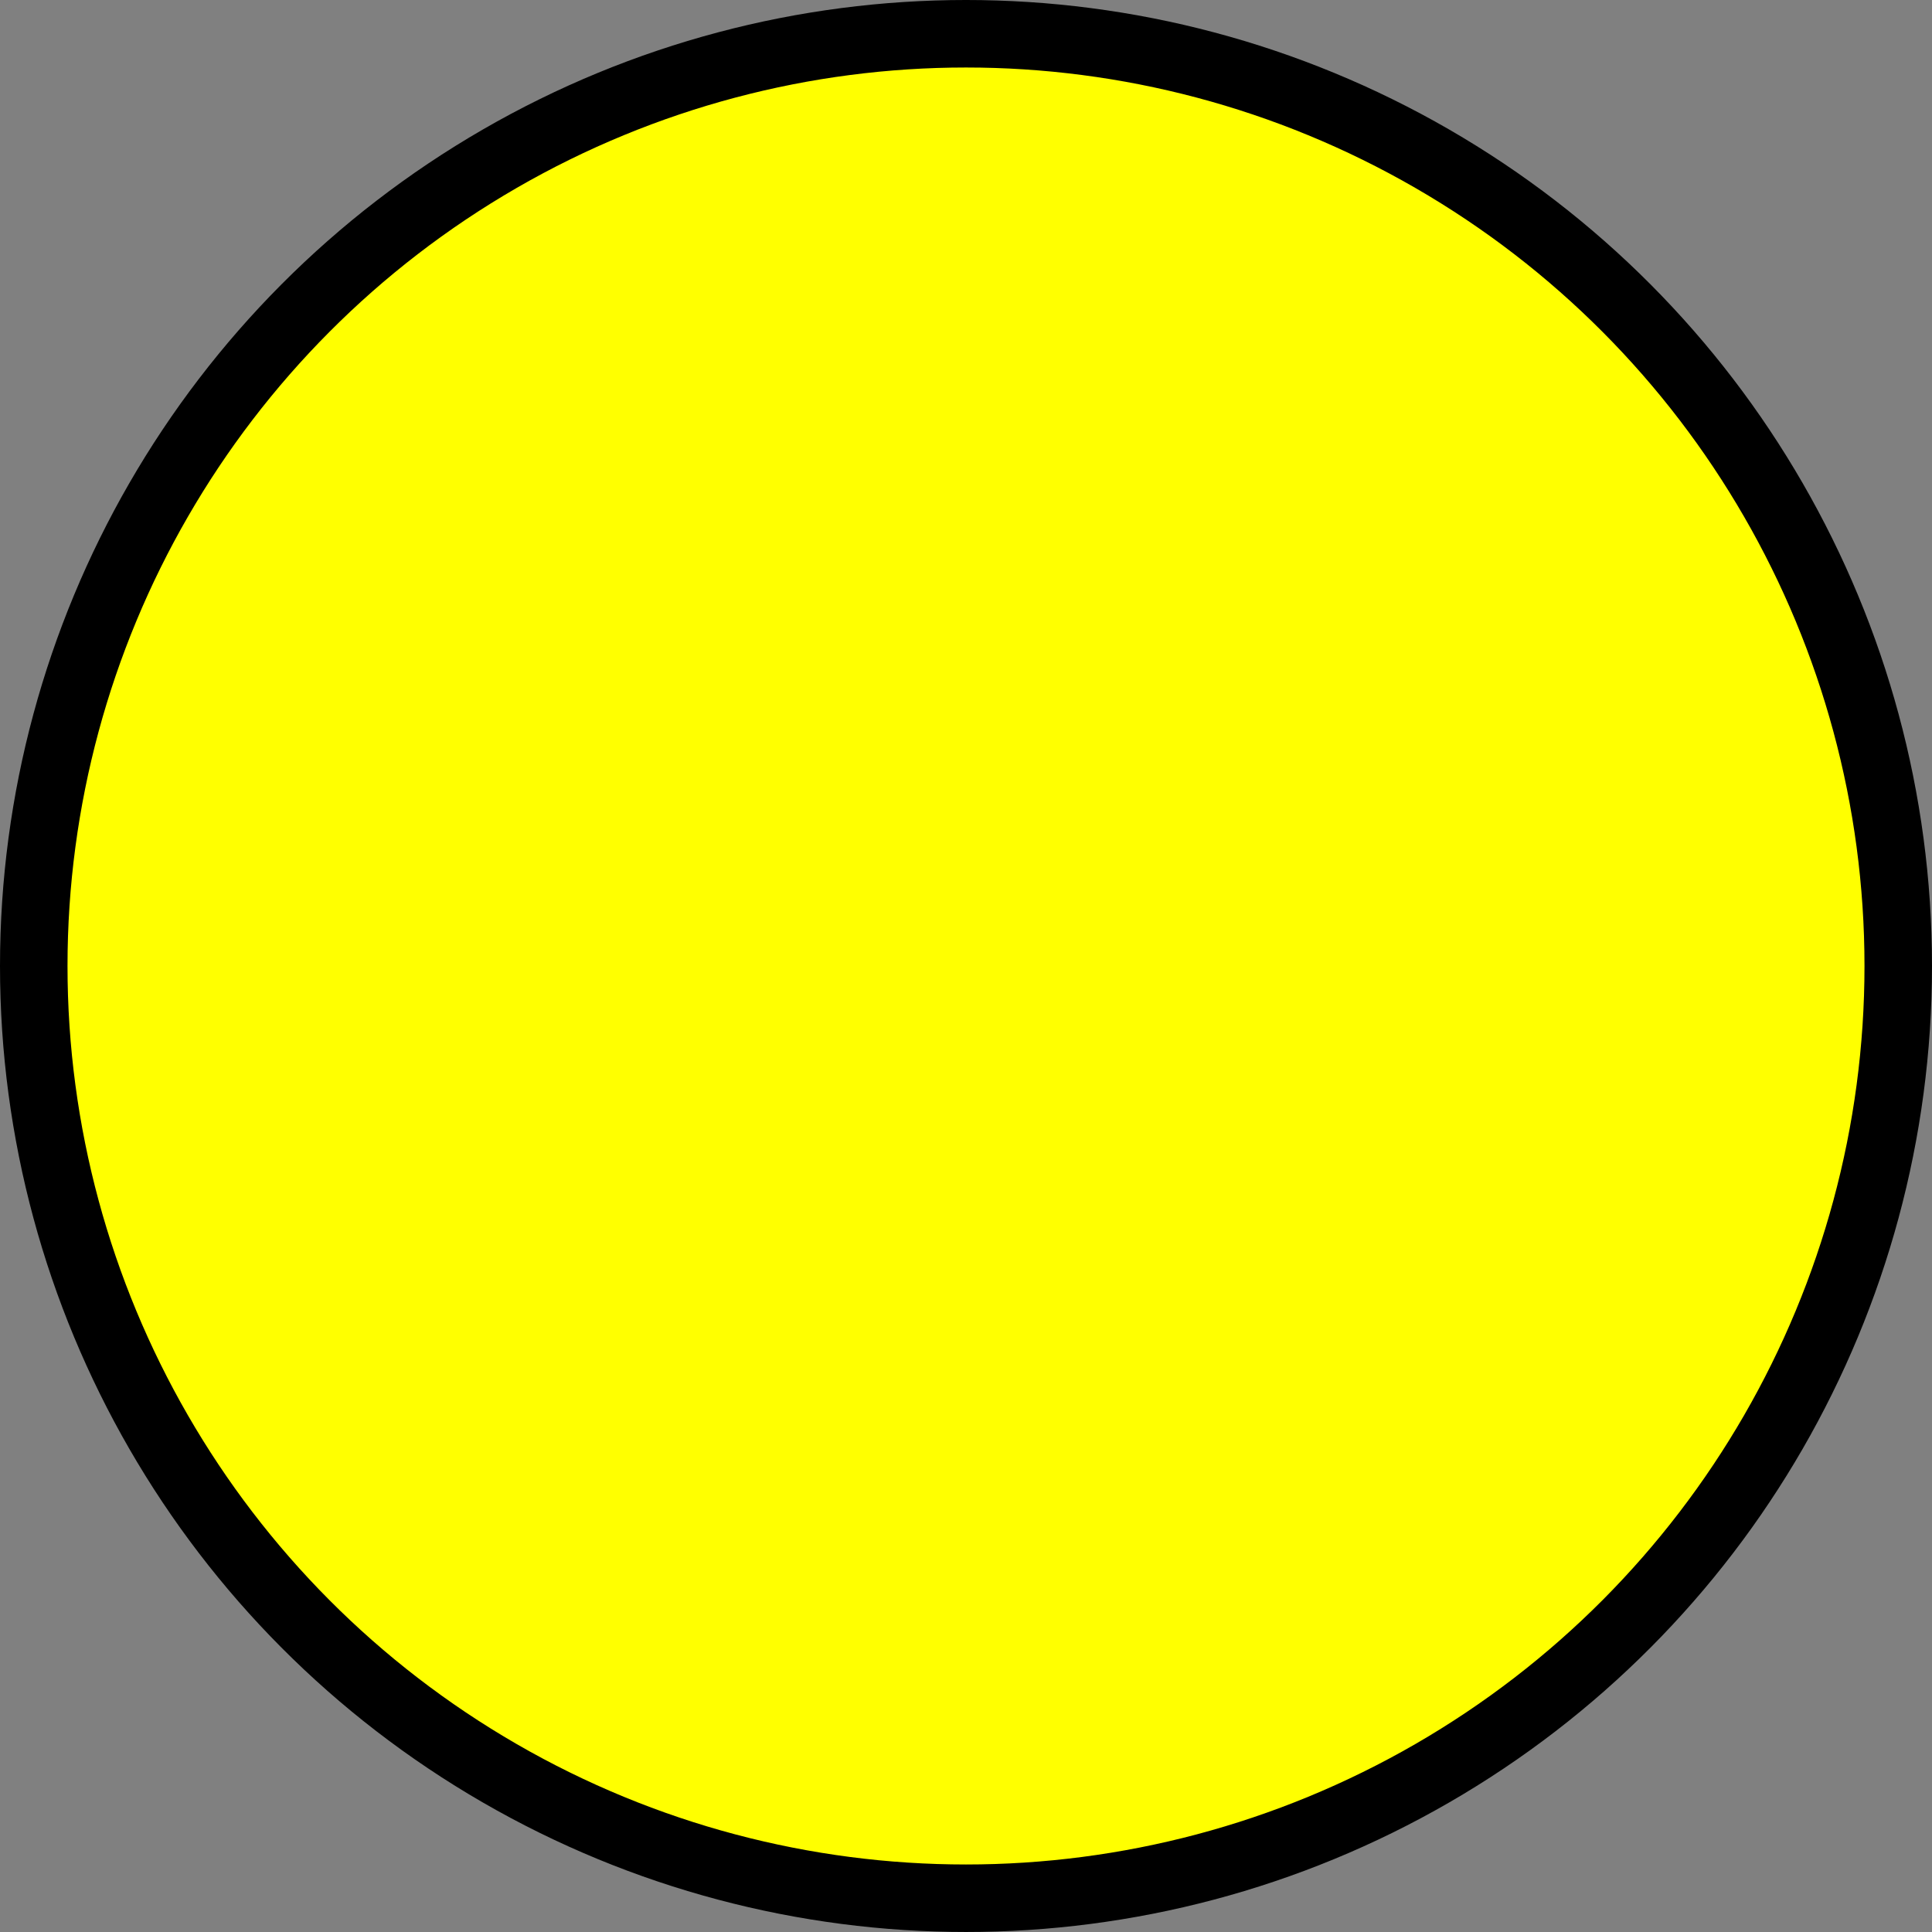 <?xml version="1.0" encoding="UTF-8" standalone="no"?>
<!-- Created with Inkscape (http://www.inkscape.org/) -->

<svg
   xmlns:dc="http://purl.org/dc/elements/1.1/"
   xmlns:cc="http://creativecommons.org/ns#"
   xmlns:rdf="http://www.w3.org/1999/02/22-rdf-syntax-ns#"
   xmlns:svg="http://www.w3.org/2000/svg"
   xmlns="http://www.w3.org/2000/svg"
   xmlns:sodipodi="http://sodipodi.sourceforge.net/DTD/sodipodi-0.dtd"
   xmlns:inkscape="http://www.inkscape.org/namespaces/inkscape"
   width="121.154mm"
   height="121.154mm"
   viewBox="0 0 429.286 429.286"
   id="svg2"
   version="1.1"
   inkscape:version="0.91 r13725"
   sodipodi:docname="face.svg">
  <rect x="0" y="0" width="429.286" height="429.286" fill="#808080" stroke="none"/>
  <defs
     id="defs4" />
  <sodipodi:namedview
     id="base"
     pagecolor="#ffffff"
     bordercolor="#666666"
     borderopacity="1.0"
     inkscape:pageopacity="0.0"
     inkscape:pageshadow="2"
     inkscape:zoom="1"
     inkscape:cx="244.10137"
     inkscape:cy="119.64435"
     inkscape:document-units="px"
     inkscape:current-layer="layer1"
     showgrid="false"
     inkscape:window-width="1397"
     inkscape:window-height="855"
     inkscape:window-x="43"
     inkscape:window-y="1"
     inkscape:window-maximized="1"
     fit-margin-top="0"
     fit-margin-left="0"
     fit-margin-right="0"
     fit-margin-bottom="0" />
  <g
     inkscape:label="Layer 1"
     inkscape:groupmode="layer"
     id="layer1"
     transform="translate(-161.071,-333.434)">
    <circle
       style="fill:#ffff00;stroke:#000000;stroke-width:15;stroke-miterlimit:4;stroke-dasharray:none;stroke-dashoffset:0"
       id="path4136"
       cx="375.714"
       cy="548.076"
       r="207.143" />
  </g>
</svg>
